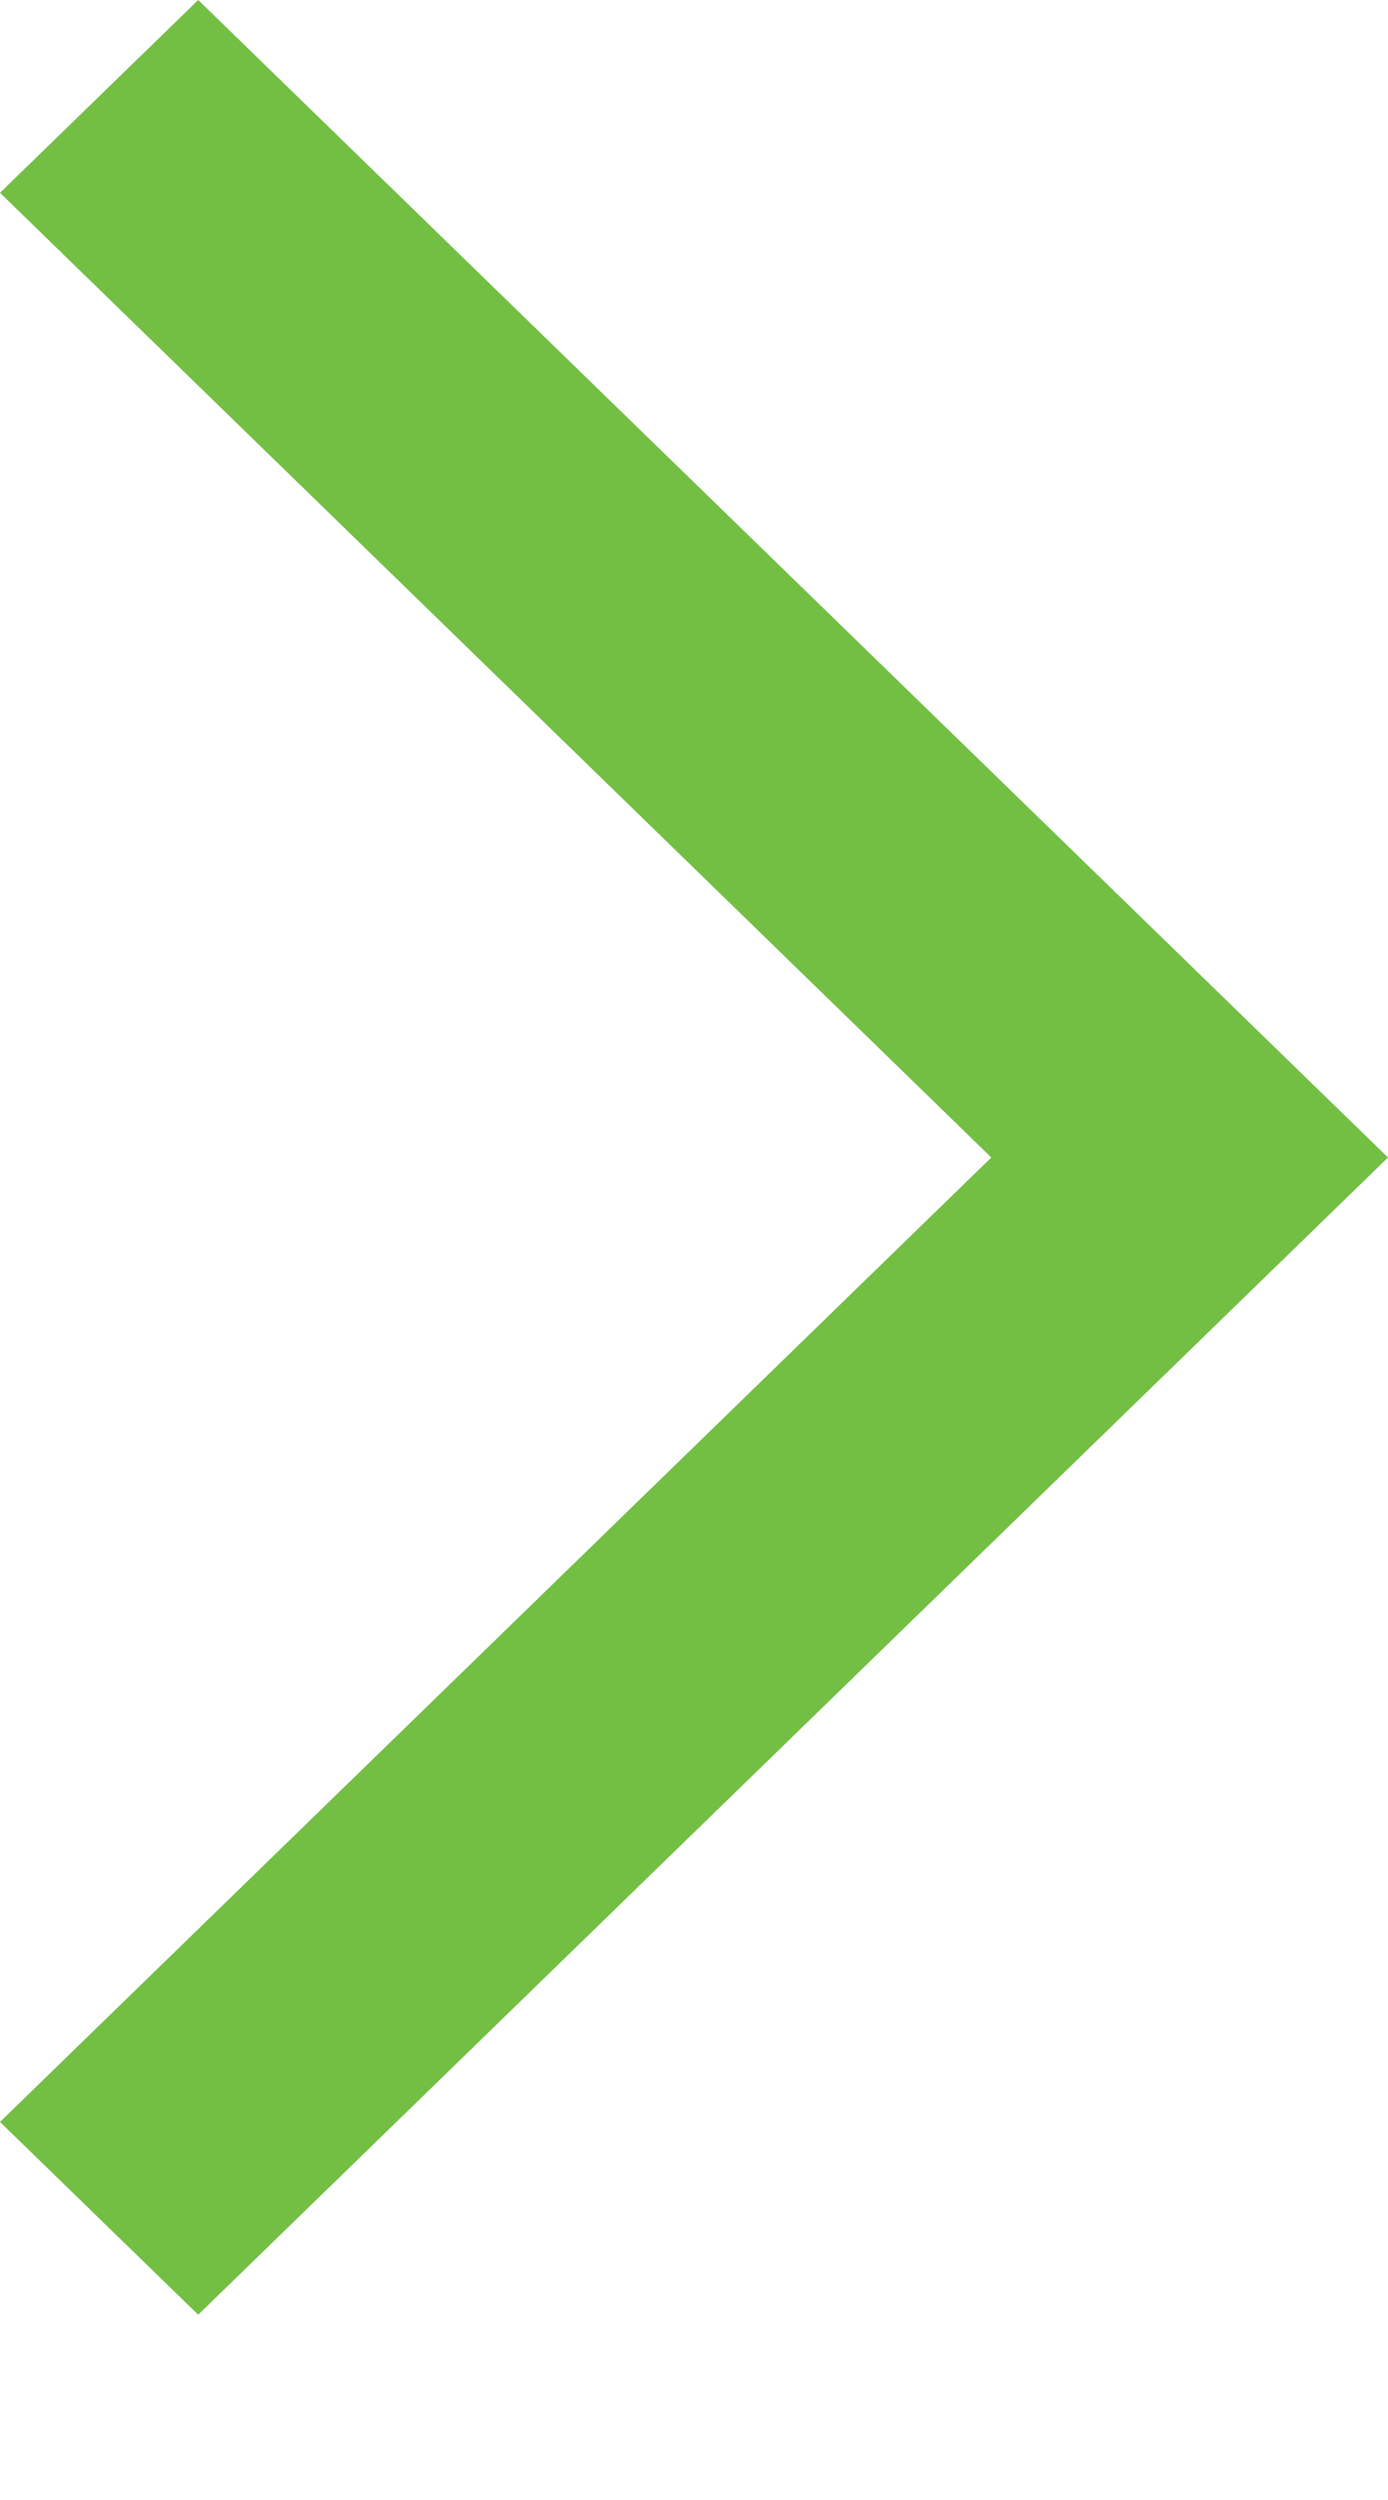 <svg width="5" height="9" viewBox="0 0 5 9" fill="none" xmlns="http://www.w3.org/2000/svg">
<path d="M6.67813e-07 0.694L3.571 4.167L6.07102e-08 7.639L0.714 8.333L5 4.167L0.714 4.25407e-05L6.67813e-07 0.694Z" fill="#72BF44"/>
</svg>
